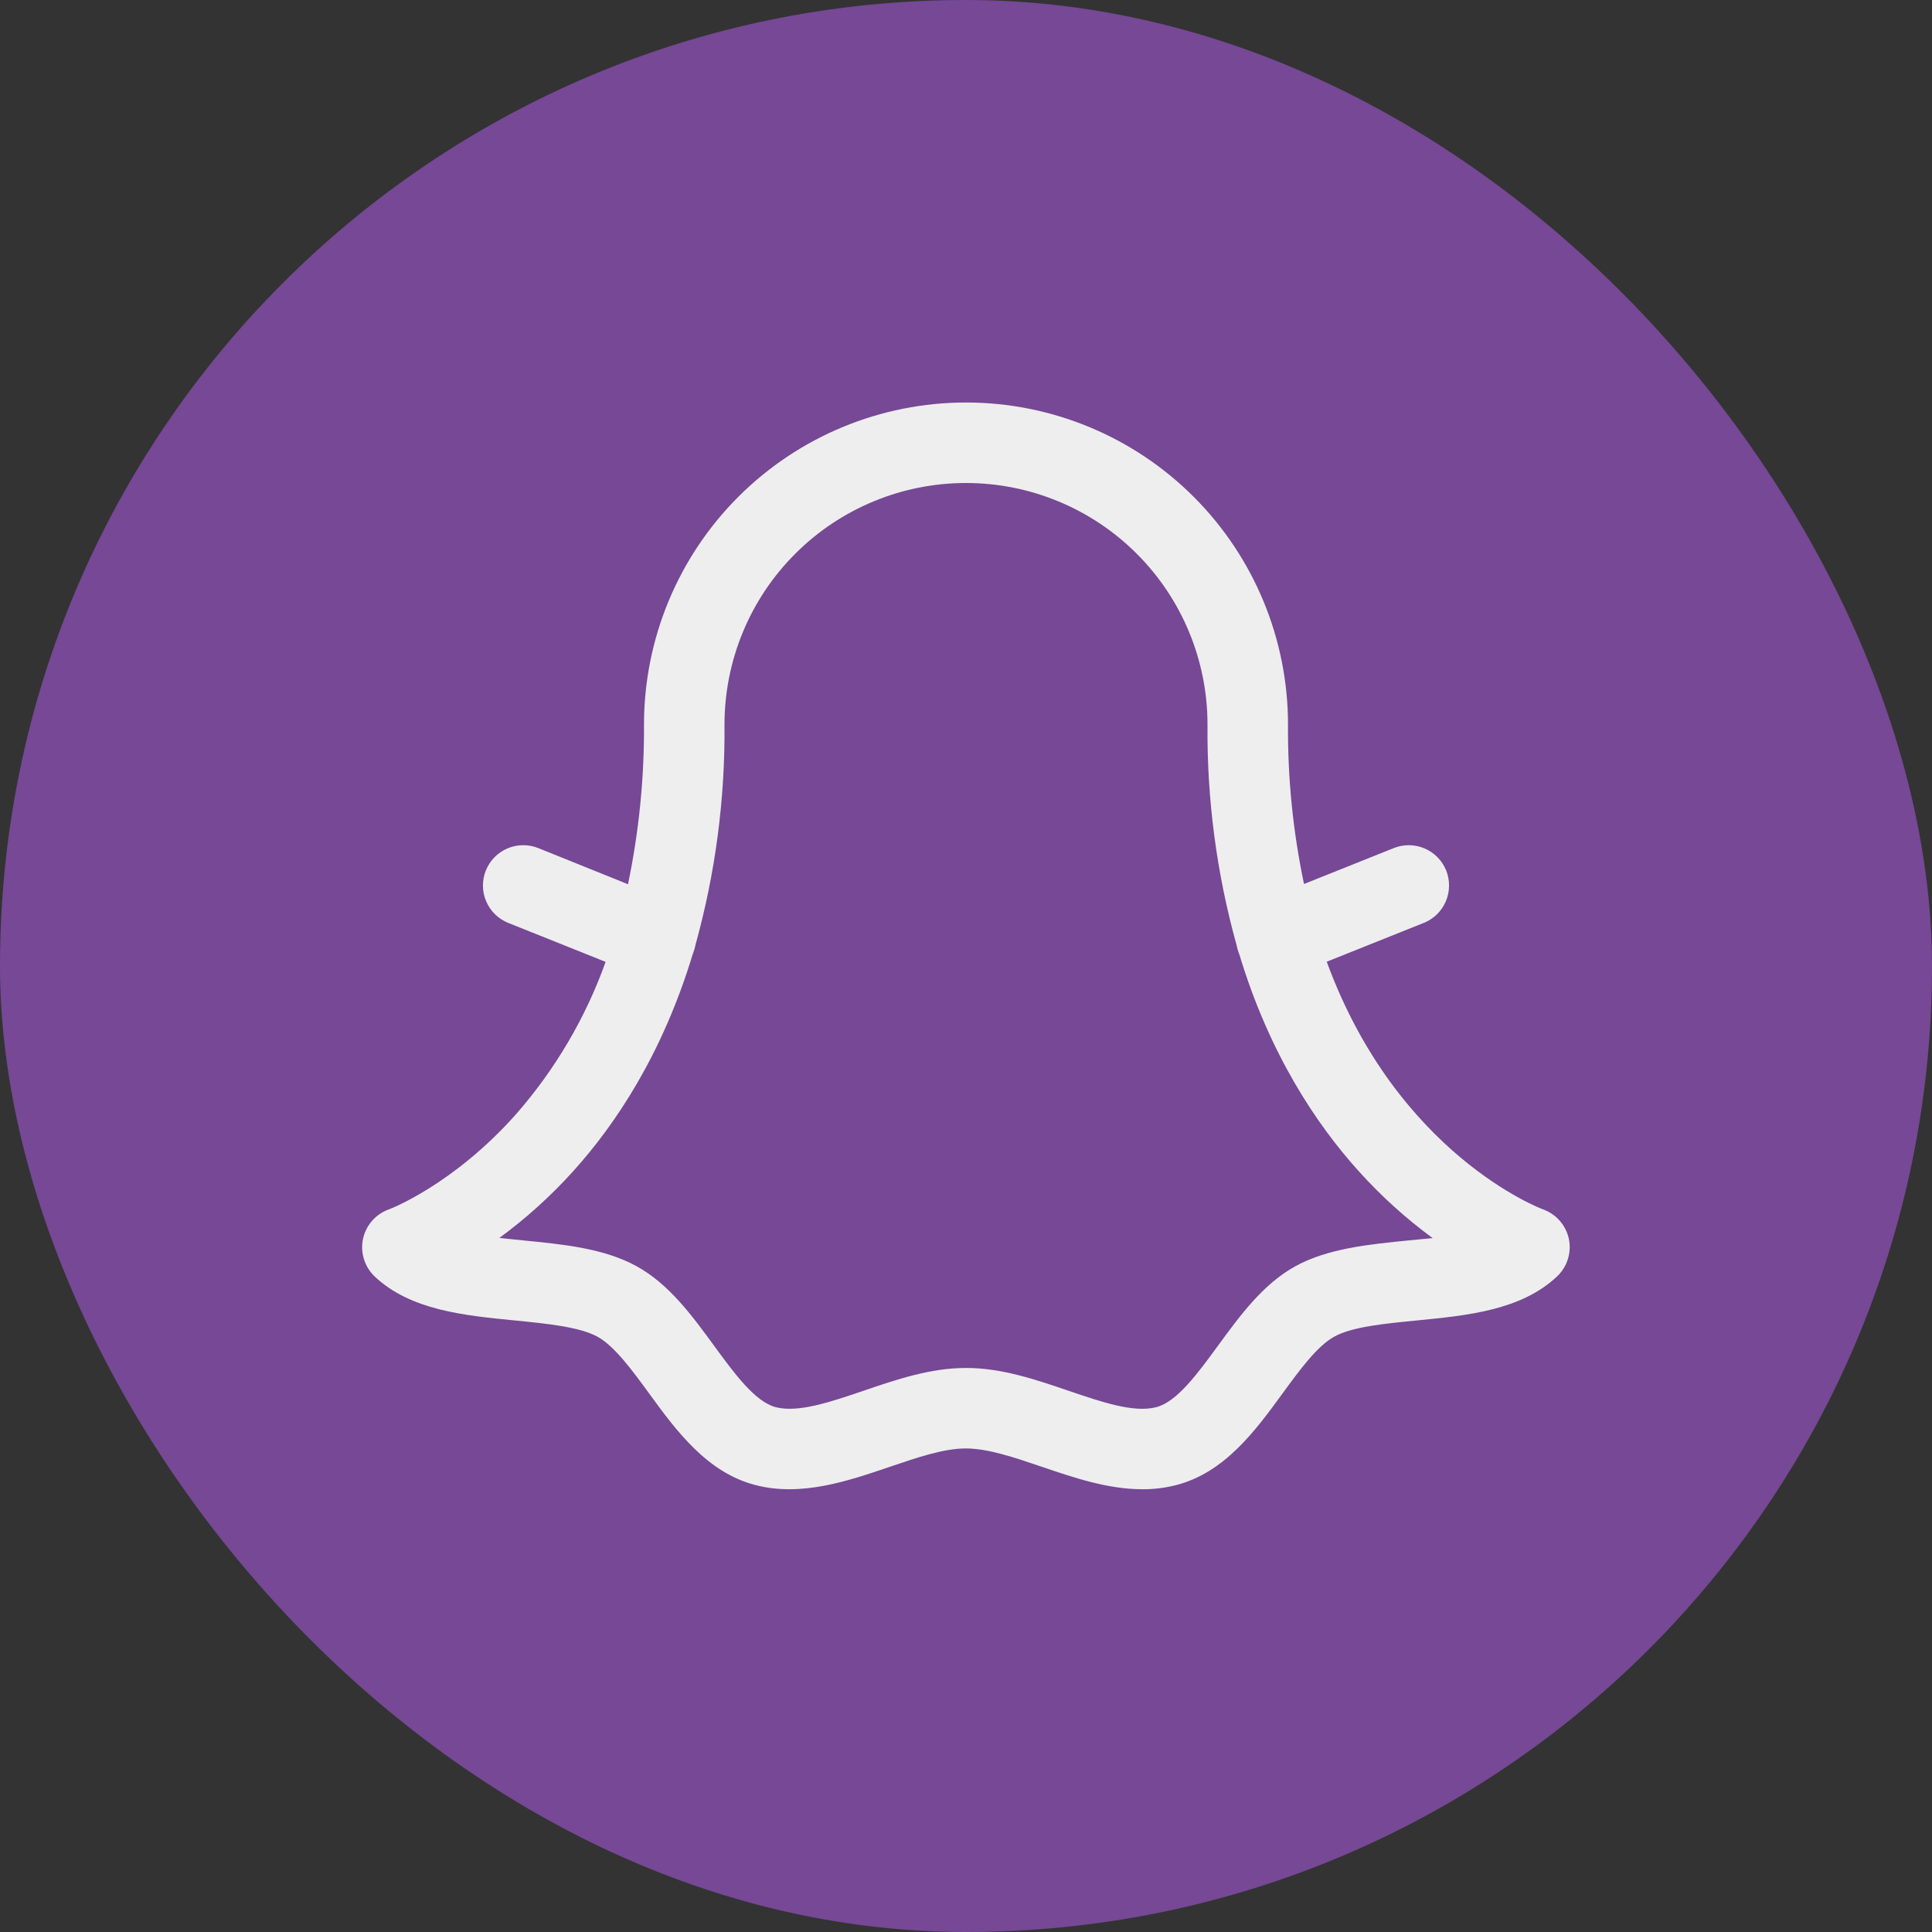 <svg width="60" height="60" viewBox="0 0 60 60" fill="none" xmlns="http://www.w3.org/2000/svg">
<rect x="0" y="0" width="60" height="60" fill="#333333" stroke="none"/>
<rect width="60" height="60" rx="30" fill="#764895"/>
<path d="M48.724 38.481C48.68 38.272 48.583 38.077 48.443 37.916C48.303 37.754 48.123 37.632 47.922 37.559C47.861 37.538 43.398 35.859 41.203 29.867L44.219 28.661C44.527 28.537 44.773 28.295 44.902 27.989C45.032 27.684 45.035 27.339 44.911 27.031C44.787 26.723 44.545 26.477 44.239 26.348C43.934 26.218 43.589 26.215 43.281 26.339L40.497 27.453C40.155 25.825 39.988 24.164 40 22.5C40 19.848 38.947 17.304 37.071 15.429C35.196 13.554 32.652 12.5 30 12.5C27.348 12.5 24.804 13.554 22.929 15.429C21.054 17.304 20 19.848 20 22.5C20.01 24.166 19.843 25.829 19.503 27.461L16.719 26.339C16.566 26.277 16.403 26.247 16.239 26.248C16.074 26.25 15.912 26.283 15.761 26.348C15.609 26.412 15.472 26.505 15.357 26.623C15.242 26.74 15.151 26.879 15.089 27.031C15.027 27.184 14.997 27.347 14.998 27.511C14.999 27.676 15.033 27.838 15.098 27.989C15.162 28.141 15.255 28.278 15.373 28.393C15.49 28.508 15.629 28.599 15.781 28.661L18.808 29.872C18.188 31.605 17.247 33.205 16.036 34.591C14.08 36.8 12.088 37.559 12.073 37.559C11.872 37.632 11.693 37.755 11.553 37.916C11.412 38.078 11.316 38.272 11.272 38.482C11.229 38.691 11.24 38.908 11.305 39.112C11.369 39.316 11.485 39.5 11.641 39.647C12.75 40.689 14.402 40.852 15.997 41.009C16.983 41.106 18.002 41.208 18.558 41.514C19.084 41.805 19.628 42.548 20.153 43.267C20.997 44.425 21.955 45.736 23.472 46.123C24.889 46.487 26.339 45.994 27.619 45.558C28.486 45.263 29.306 44.983 29.995 44.983C30.684 44.983 31.505 45.263 32.372 45.558C33.341 45.888 34.403 46.25 35.481 46.25C35.831 46.252 36.18 46.209 36.519 46.123C38.034 45.736 38.992 44.425 39.836 43.267C40.361 42.548 40.905 41.805 41.431 41.514C41.987 41.202 43.006 41.106 43.992 41.009C45.587 40.853 47.239 40.689 48.349 39.647C48.506 39.501 48.623 39.317 48.688 39.113C48.754 38.909 48.766 38.691 48.724 38.481ZM43.752 38.522C42.516 38.644 41.239 38.77 40.231 39.323C39.224 39.877 38.513 40.853 37.824 41.794C37.199 42.65 36.55 43.538 35.905 43.702C35.208 43.881 34.224 43.545 33.183 43.191C32.142 42.836 31.103 42.483 30 42.483C28.897 42.483 27.839 42.842 26.817 43.191C25.795 43.539 24.786 43.881 24.095 43.702C23.45 43.538 22.803 42.65 22.177 41.794C21.491 40.856 20.781 39.881 19.769 39.323C18.756 38.766 17.484 38.644 16.25 38.522C16.008 38.498 15.758 38.473 15.509 38.445C16.343 37.833 17.112 37.137 17.805 36.369C19.113 34.92 20.573 32.739 21.514 29.63L21.523 29.609C21.555 29.528 21.58 29.444 21.595 29.358C22.216 27.125 22.521 24.817 22.5 22.5C22.5 20.511 23.29 18.603 24.697 17.197C26.103 15.79 28.011 15 30 15C31.989 15 33.897 15.79 35.303 17.197C36.71 18.603 37.5 20.511 37.5 22.5C37.479 24.819 37.784 27.129 38.406 29.363C38.422 29.448 38.446 29.533 38.478 29.614L38.487 29.634C39.425 32.744 40.889 34.925 42.197 36.373C42.889 37.142 43.658 37.838 44.492 38.45C44.244 38.473 43.995 38.498 43.75 38.522H43.752Z" fill="#EEEEEE"/>
</svg>
